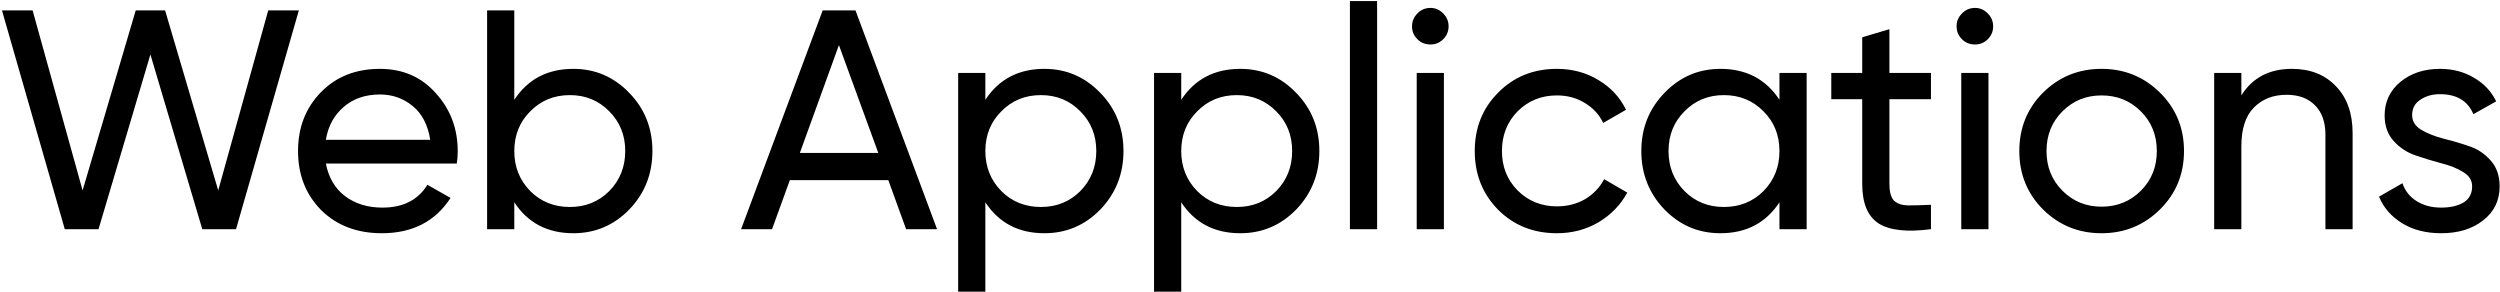 <svg width="960" height="112" viewBox="0 0 960 112" fill="none" xmlns="http://www.w3.org/2000/svg">
<path d="M24.876 88L0.756 4H12.516L31.716 73.12L52.116 4H63.396L83.796 73.12L102.996 4H114.756L90.636 88H77.676L57.756 20.92L37.836 88H24.876ZM125.127 62.8C126.167 68.16 128.607 72.32 132.447 75.28C136.367 78.24 141.167 79.72 146.847 79.72C154.767 79.72 160.527 76.8 164.127 70.96L173.007 76C167.167 85.04 158.367 89.56 146.607 89.56C137.087 89.56 129.327 86.6 123.327 80.68C117.407 74.68 114.447 67.12 114.447 58C114.447 48.96 117.367 41.44 123.207 35.44C129.047 29.44 136.607 26.44 145.887 26.44C154.687 26.44 161.847 29.56 167.367 35.8C172.967 41.96 175.767 49.4 175.767 58.12C175.767 59.64 175.647 61.2 175.407 62.8H125.127ZM145.887 36.28C140.287 36.28 135.647 37.88 131.967 41.08C128.287 44.2 126.007 48.4 125.127 53.68H165.207C164.327 48 162.087 43.68 158.487 40.72C154.887 37.76 150.687 36.28 145.887 36.28ZM220.168 26.44C228.568 26.44 235.728 29.52 241.648 35.68C247.568 41.76 250.528 49.2 250.528 58C250.528 66.8 247.568 74.28 241.648 80.44C235.728 86.52 228.568 89.56 220.168 89.56C210.248 89.56 202.688 85.6 197.488 77.68V88H187.048V4H197.488V38.32C202.688 30.4 210.248 26.44 220.168 26.44ZM218.848 79.48C224.848 79.48 229.888 77.44 233.968 73.36C238.048 69.2 240.088 64.08 240.088 58C240.088 51.92 238.048 46.84 233.968 42.76C229.888 38.6 224.848 36.52 218.848 36.52C212.768 36.52 207.688 38.6 203.608 42.76C199.528 46.84 197.488 51.92 197.488 58C197.488 64.08 199.528 69.2 203.608 73.36C207.688 77.44 212.768 79.48 218.848 79.48ZM347.946 88L341.106 69.16H303.306L296.466 88H284.586L315.906 4H328.506L359.826 88H347.946ZM307.146 58.72H337.266L322.146 17.32L307.146 58.72ZM401.055 26.44C409.455 26.44 416.615 29.52 422.535 35.68C428.455 41.76 431.415 49.2 431.415 58C431.415 66.8 428.455 74.28 422.535 80.44C416.615 86.52 409.455 89.56 401.055 89.56C391.135 89.56 383.575 85.6 378.375 77.68V112H367.935V28H378.375V38.32C383.575 30.4 391.135 26.44 401.055 26.44ZM399.735 79.48C405.735 79.48 410.775 77.44 414.855 73.36C418.935 69.2 420.975 64.08 420.975 58C420.975 51.92 418.935 46.84 414.855 42.76C410.775 38.6 405.735 36.52 399.735 36.52C393.655 36.52 388.575 38.6 384.495 42.76C380.415 46.84 378.375 51.92 378.375 58C378.375 64.08 380.415 69.2 384.495 73.36C388.575 77.44 393.655 79.48 399.735 79.48ZM476.273 26.44C484.673 26.44 491.833 29.52 497.753 35.68C503.673 41.76 506.633 49.2 506.633 58C506.633 66.8 503.673 74.28 497.753 80.44C491.833 86.52 484.673 89.56 476.273 89.56C466.353 89.56 458.793 85.6 453.593 77.68V112H443.153V28H453.593V38.32C458.793 30.4 466.353 26.44 476.273 26.44ZM474.953 79.48C480.953 79.48 485.993 77.44 490.073 73.36C494.153 69.2 496.193 64.08 496.193 58C496.193 51.92 494.153 46.84 490.073 42.76C485.993 38.6 480.953 36.52 474.953 36.52C468.873 36.52 463.793 38.6 459.713 42.76C455.633 46.84 453.593 51.92 453.593 58C453.593 64.08 455.633 69.2 459.713 73.36C463.793 77.44 468.873 79.48 474.953 79.48ZM518.37 88V0.4H528.81V88H518.37ZM549.297 17.08C547.297 17.08 545.617 16.4 544.257 15.04C542.897 13.68 542.217 12.04 542.217 10.12C542.217 8.2 542.897 6.56 544.257 5.2C545.617 3.76 547.297 3.04 549.297 3.04C551.217 3.04 552.857 3.76 554.217 5.2C555.577 6.56 556.257 8.2 556.257 10.12C556.257 12.04 555.577 13.68 554.217 15.04C552.857 16.4 551.217 17.08 549.297 17.08ZM544.017 88V28H554.457V88H544.017ZM597.865 89.56C588.825 89.56 581.305 86.56 575.305 80.56C569.305 74.48 566.305 66.96 566.305 58C566.305 49.04 569.305 41.56 575.305 35.56C581.305 29.48 588.825 26.44 597.865 26.44C603.785 26.44 609.105 27.88 613.825 30.76C618.545 33.56 622.065 37.36 624.385 42.16L615.625 47.2C614.105 44 611.745 41.44 608.545 39.52C605.425 37.6 601.865 36.64 597.865 36.64C591.865 36.64 586.825 38.68 582.745 42.76C578.745 46.84 576.745 51.92 576.745 58C576.745 64 578.745 69.04 582.745 73.12C586.825 77.2 591.865 79.24 597.865 79.24C601.865 79.24 605.465 78.32 608.665 76.48C611.865 74.56 614.305 72 615.985 68.8L624.865 73.96C622.305 78.68 618.625 82.48 613.825 85.36C609.025 88.16 603.705 89.56 597.865 89.56ZM683.312 28H693.752V88H683.312V77.68C678.112 85.6 670.552 89.56 660.632 89.56C652.232 89.56 645.072 86.52 639.152 80.44C633.232 74.28 630.272 66.8 630.272 58C630.272 49.2 633.232 41.76 639.152 35.68C645.072 29.52 652.232 26.44 660.632 26.44C670.552 26.44 678.112 30.4 683.312 38.32V28ZM661.952 79.48C668.032 79.48 673.112 77.44 677.192 73.36C681.272 69.2 683.312 64.08 683.312 58C683.312 51.92 681.272 46.84 677.192 42.76C673.112 38.6 668.032 36.52 661.952 36.52C655.952 36.52 650.912 38.6 646.832 42.76C642.752 46.84 640.712 51.92 640.712 58C640.712 64.08 642.752 69.2 646.832 73.36C650.912 77.44 655.952 79.48 661.952 79.48ZM741.49 38.08H725.53V70.6C725.53 73.56 726.09 75.68 727.21 76.96C728.41 78.16 730.21 78.8 732.61 78.88C735.01 78.88 737.97 78.8 741.49 78.64V88C732.37 89.2 725.69 88.48 721.45 85.84C717.21 83.12 715.09 78.04 715.09 70.6V38.08H703.21V28H715.09V14.32L725.53 11.2V28H741.49V38.08ZM758.41 17.08C756.41 17.08 754.73 16.4 753.37 15.04C752.01 13.68 751.33 12.04 751.33 10.12C751.33 8.2 752.01 6.56 753.37 5.2C754.73 3.76 756.41 3.04 758.41 3.04C760.33 3.04 761.97 3.76 763.33 5.2C764.69 6.56 765.37 8.2 765.37 10.12C765.37 12.04 764.69 13.68 763.33 15.04C761.97 16.4 760.33 17.08 758.41 17.08ZM753.13 88V28H763.57V88H753.13ZM829.417 80.44C823.257 86.52 815.777 89.56 806.977 89.56C798.177 89.56 790.697 86.52 784.537 80.44C778.457 74.36 775.417 66.88 775.417 58C775.417 49.12 778.457 41.64 784.537 35.56C790.697 29.48 798.177 26.44 806.977 26.44C815.777 26.44 823.257 29.48 829.417 35.56C835.577 41.64 838.657 49.12 838.657 58C838.657 66.88 835.577 74.36 829.417 80.44ZM806.977 79.36C812.977 79.36 818.017 77.32 822.097 73.24C826.177 69.16 828.217 64.08 828.217 58C828.217 51.92 826.177 46.84 822.097 42.76C818.017 38.68 812.977 36.64 806.977 36.64C801.057 36.64 796.057 38.68 791.977 42.76C787.897 46.84 785.857 51.92 785.857 58C785.857 64.08 787.897 69.16 791.977 73.24C796.057 77.32 801.057 79.36 806.977 79.36ZM880.124 26.44C887.164 26.44 892.804 28.68 897.044 33.16C901.284 37.56 903.404 43.56 903.404 51.16V88H892.964V51.76C892.964 46.88 891.644 43.12 889.004 40.48C886.364 37.76 882.724 36.4 878.084 36.4C872.884 36.4 868.684 38.04 865.484 41.32C862.284 44.52 860.684 49.48 860.684 56.2V88H850.244V28H860.684V36.64C864.924 29.84 871.404 26.44 880.124 26.44ZM926.259 44.2C926.259 46.52 927.419 48.4 929.739 49.84C932.059 51.2 934.859 52.32 938.139 53.2C941.419 54 944.699 54.96 947.979 56.08C951.259 57.12 954.059 58.96 956.379 61.6C958.699 64.16 959.859 67.48 959.859 71.56C959.859 77 957.739 81.36 953.499 84.64C949.339 87.92 943.979 89.56 937.419 89.56C931.579 89.56 926.579 88.28 922.419 85.72C918.259 83.16 915.299 79.76 913.539 75.52L922.539 70.36C923.499 73.24 925.299 75.52 927.939 77.2C930.579 78.88 933.739 79.72 937.419 79.72C940.859 79.72 943.699 79.08 945.939 77.8C948.179 76.44 949.299 74.36 949.299 71.56C949.299 69.24 948.139 67.4 945.819 66.04C943.499 64.6 940.699 63.48 937.419 62.68C934.139 61.8 930.859 60.8 927.579 59.68C924.299 58.56 921.499 56.72 919.179 54.16C916.859 51.6 915.699 48.32 915.699 44.32C915.699 39.12 917.699 34.84 921.699 31.48C925.779 28.12 930.859 26.44 936.939 26.44C941.819 26.44 946.139 27.56 949.899 29.8C953.739 31.96 956.619 35 958.539 38.92L949.779 43.84C947.619 38.72 943.339 36.16 936.939 36.16C933.979 36.16 931.459 36.88 929.379 38.32C927.299 39.68 926.259 41.64 926.259 44.2Z" fill="black"/>
</svg>
